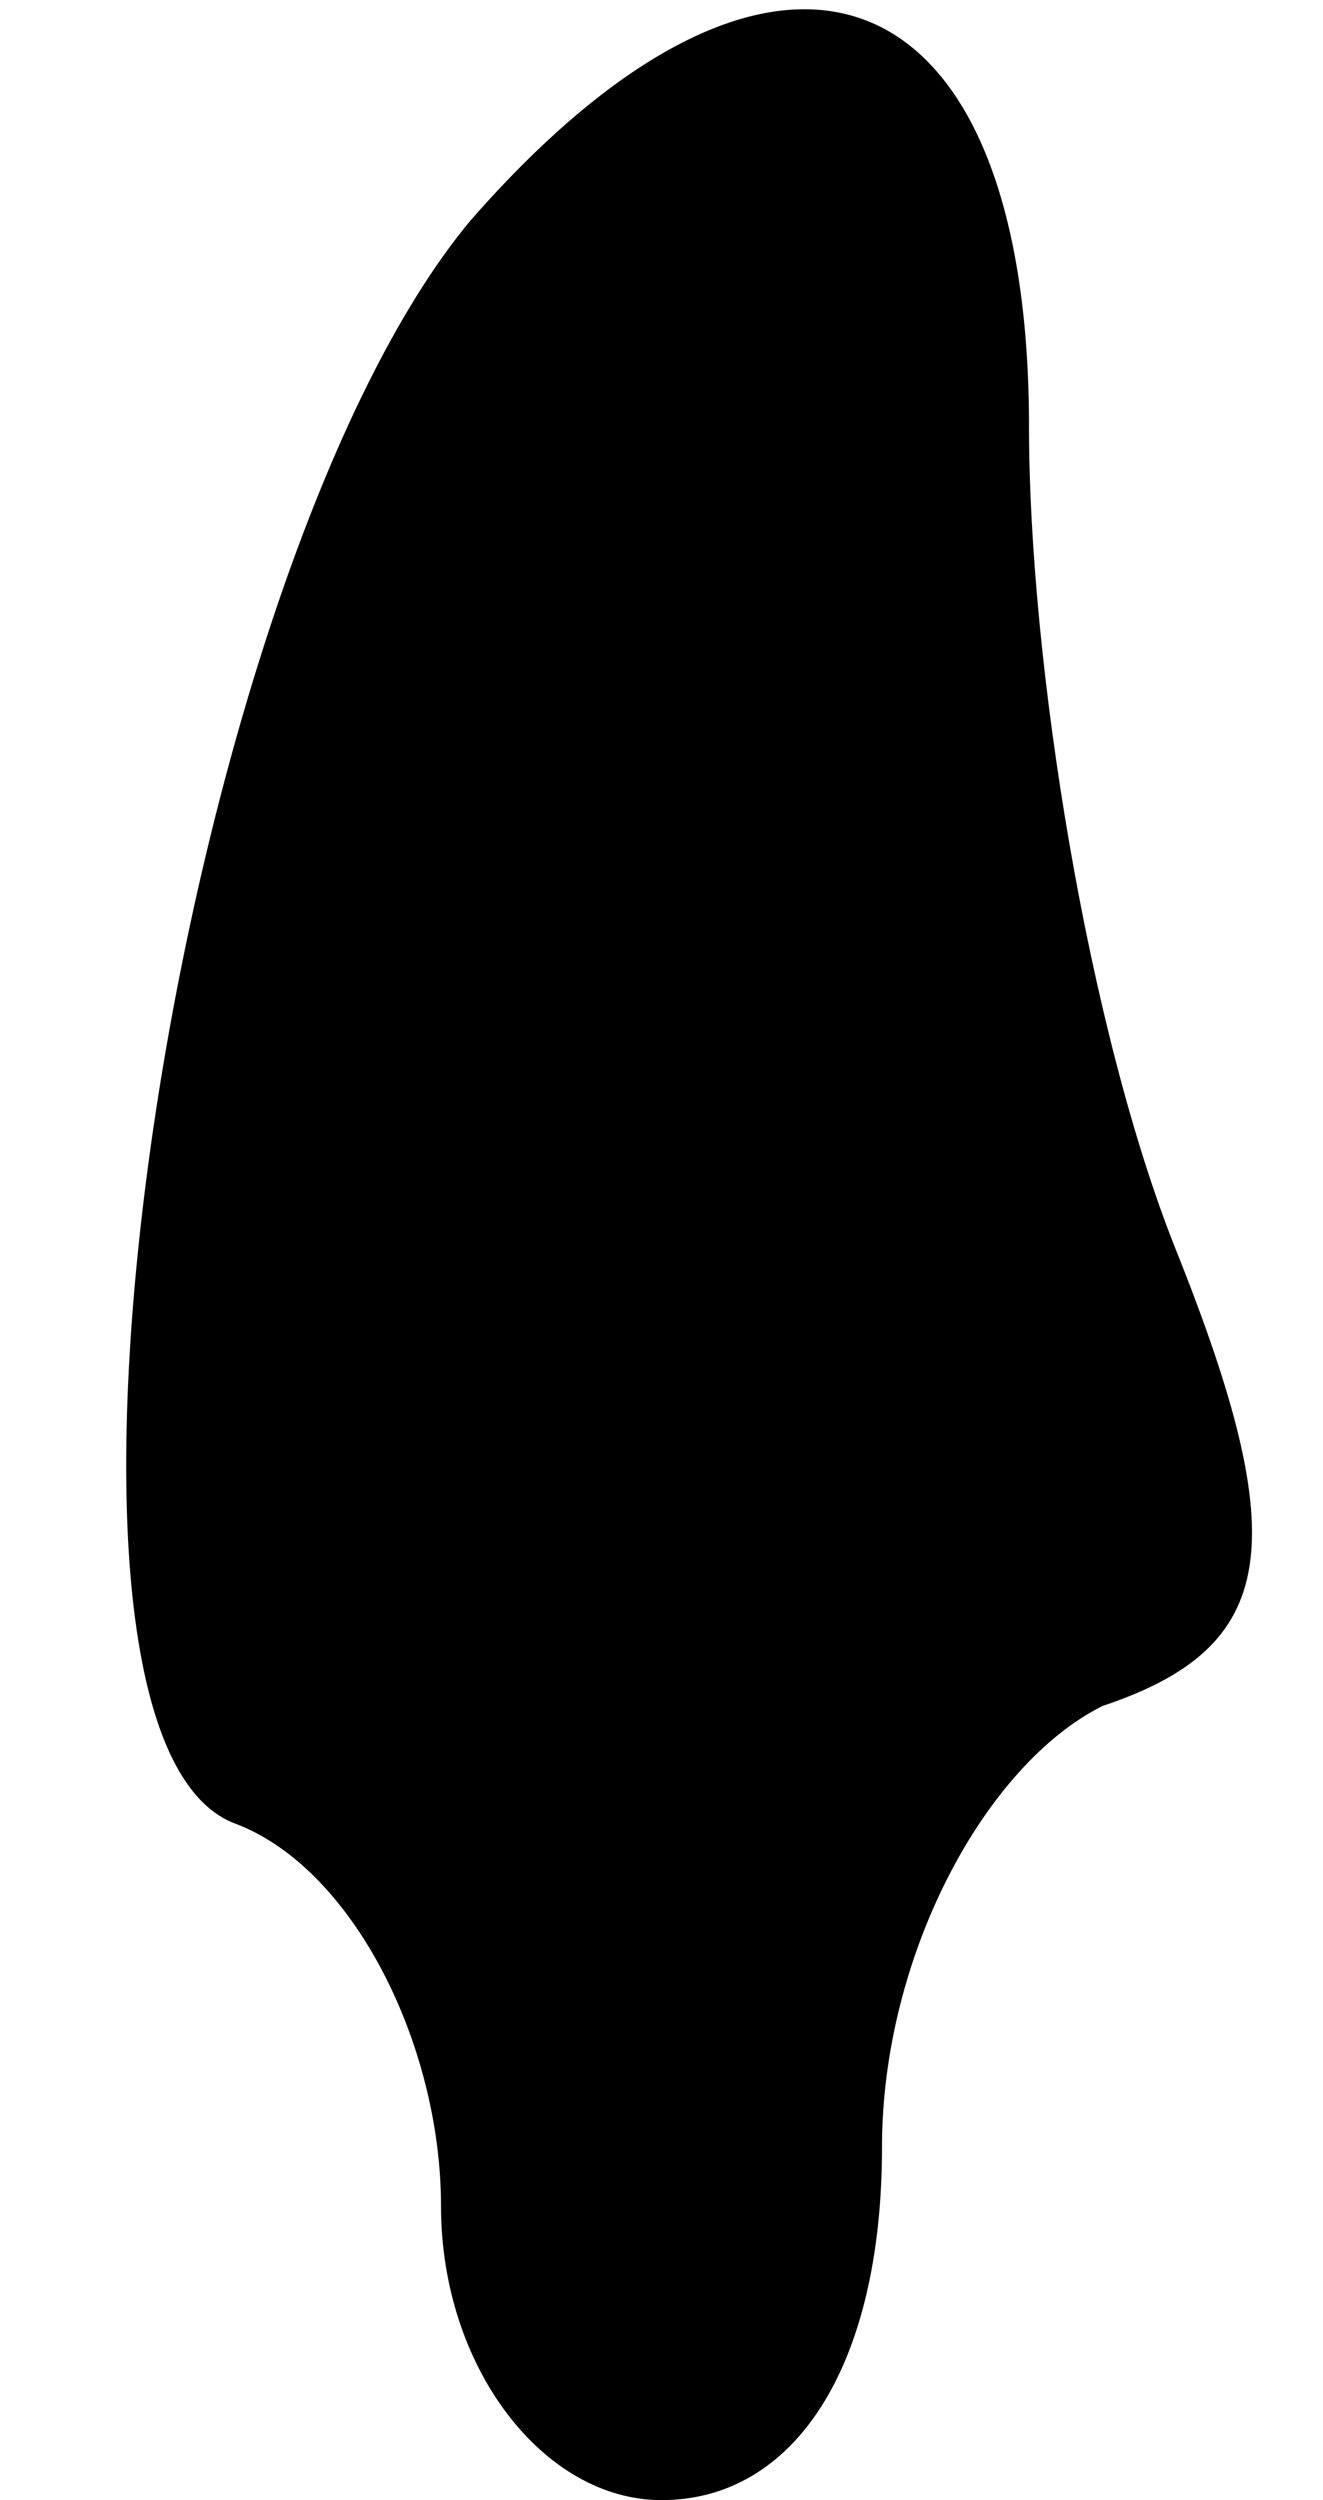 <?xml version="1.0" standalone="no"?>
<!DOCTYPE svg PUBLIC "-//W3C//DTD SVG 20010904//EN"
 "http://www.w3.org/TR/2001/REC-SVG-20010904/DTD/svg10.dtd">
<svg version="1.0" xmlns="http://www.w3.org/2000/svg"
 width="9pt" height="17pt" viewBox="0 0 9 17"
 preserveAspectRatio="xMidYMid meet">
<g transform="translate(0,17) scale(0.1,-0.1)"
fill="#000000" stroke="none">
<path fill="#000000" stroke="none" d="M32 155 c-20 -24 -32 -103 -16 -109 8
-3 14 -15 14 -26 0 -11 7 -20 15 -20 9 0 15 9 15 24 0 13 7 26 15 30 12 4 13
11 5 31 -6 15 -10 40 -10 56 0 31 -17 38 -38 14z"/>
</g>
</svg>
